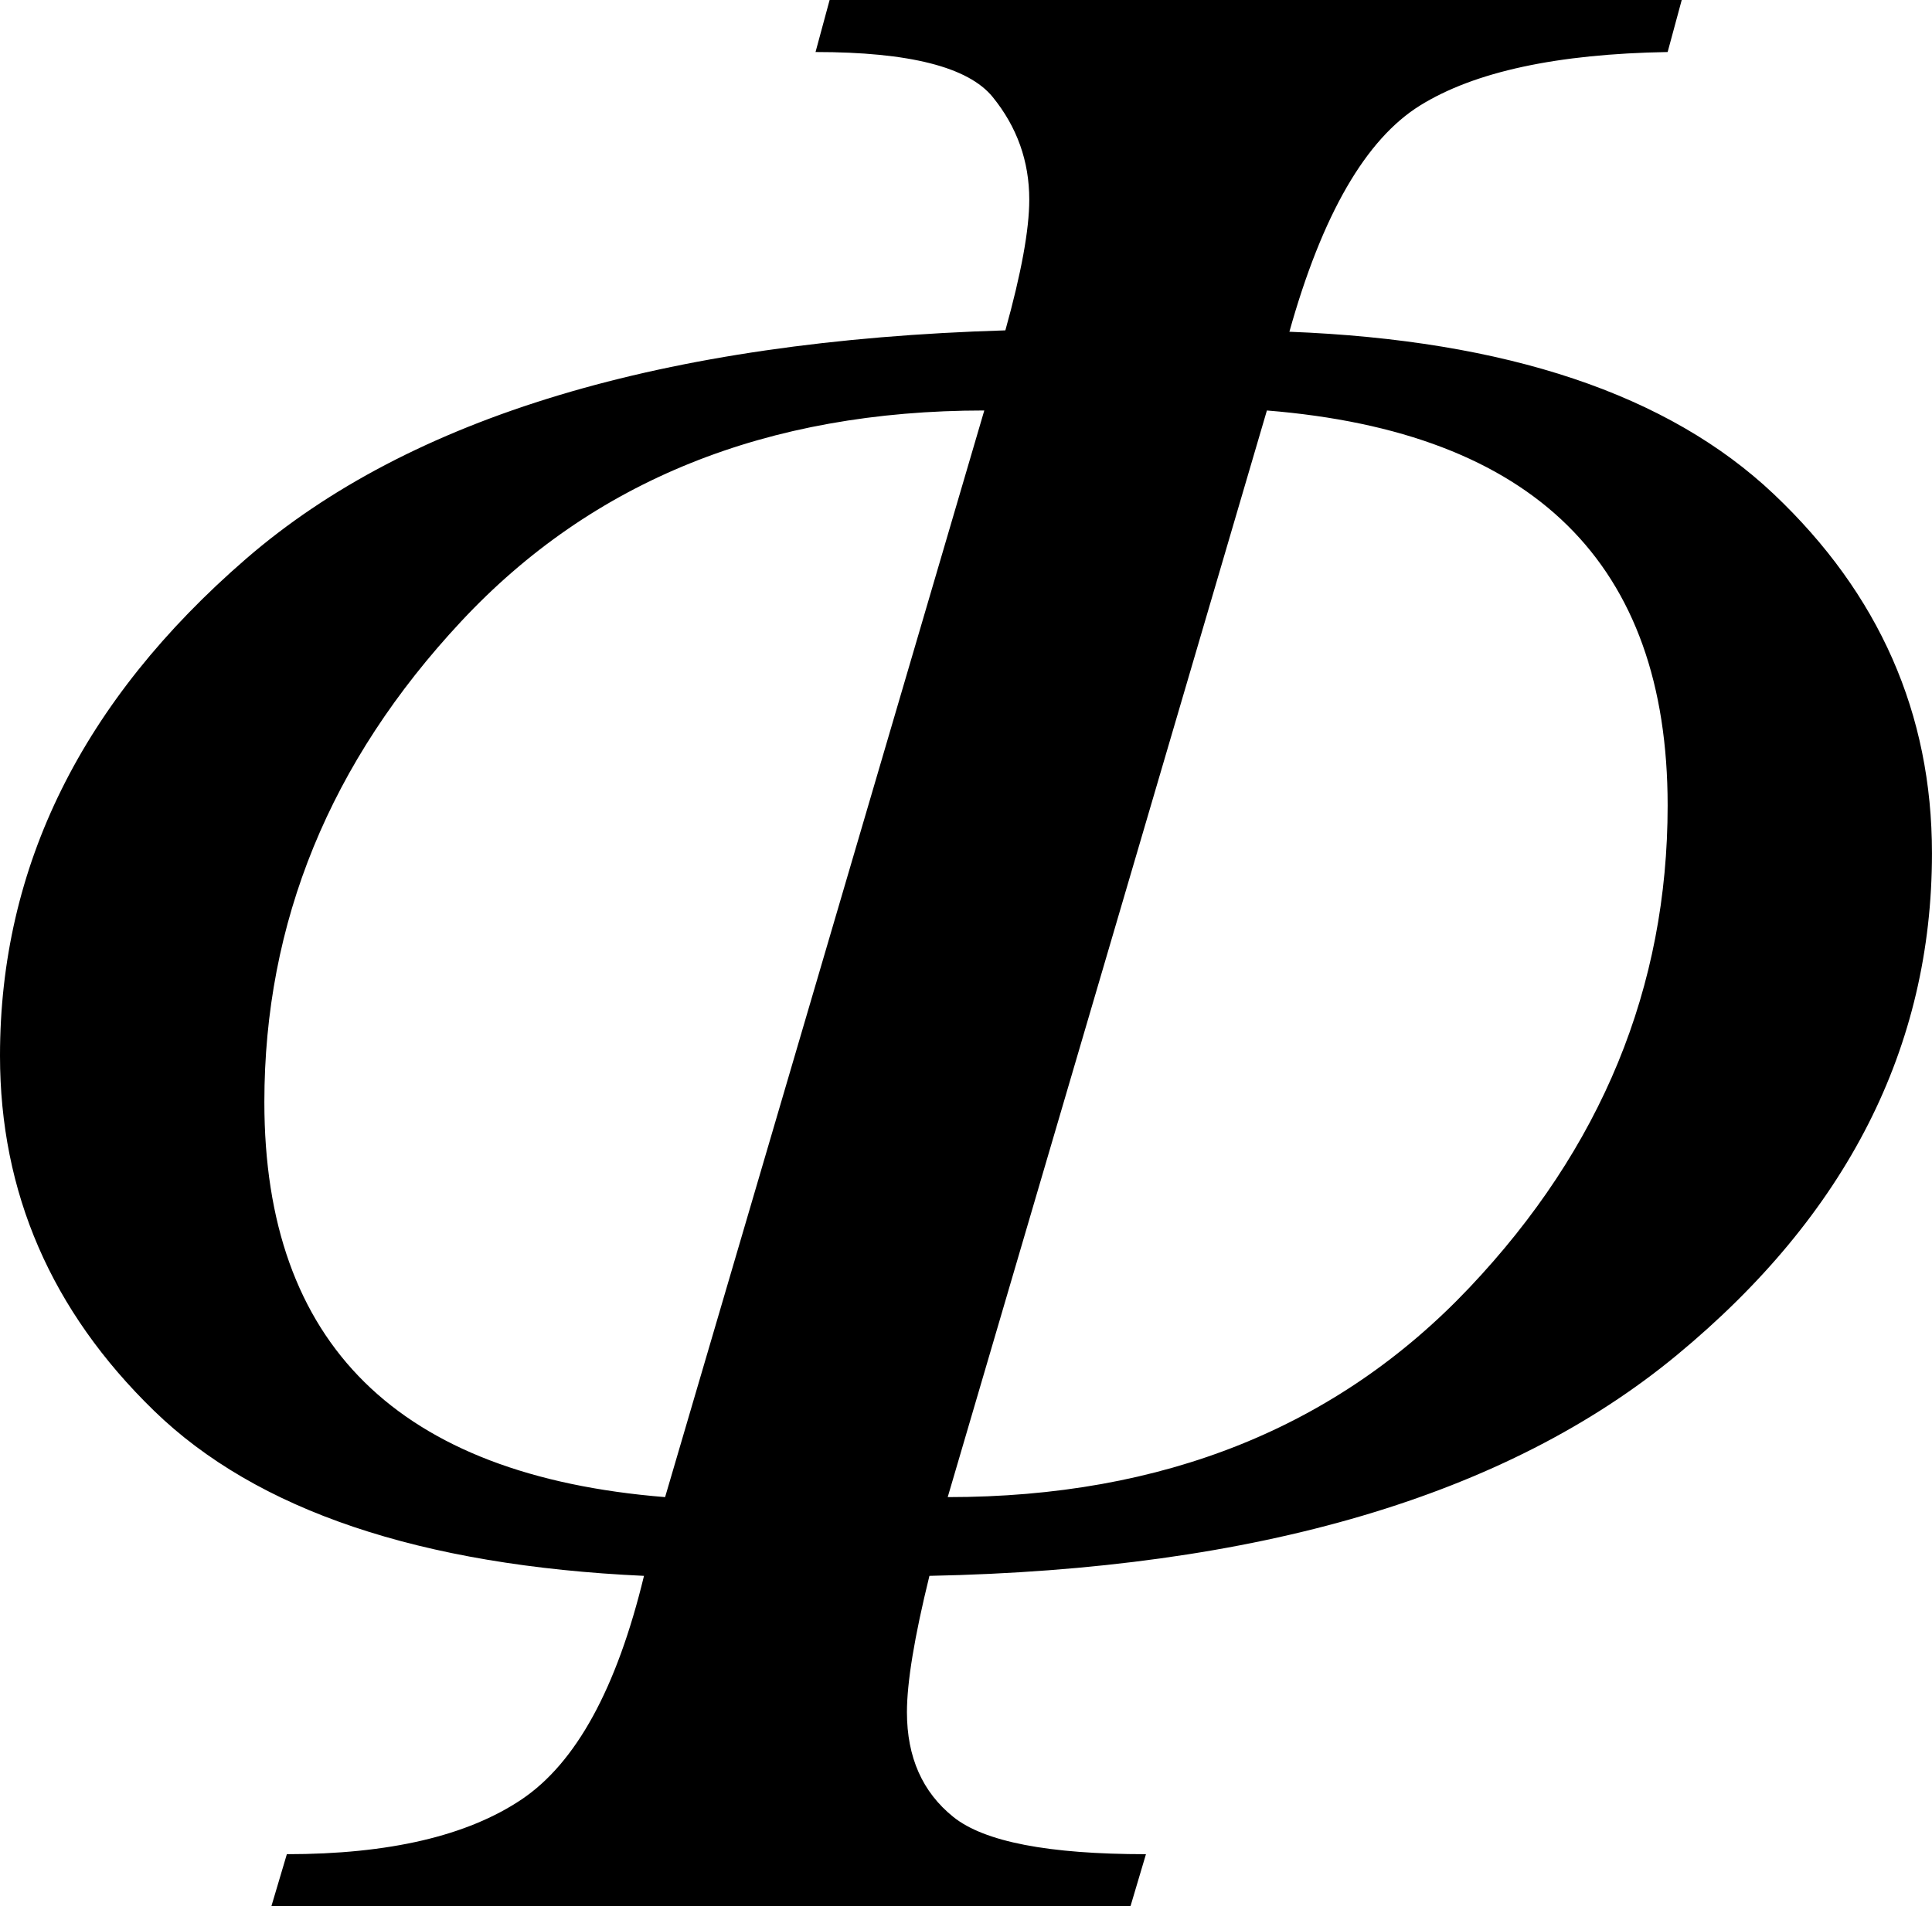 <?xml version="1.0" encoding="utf-8"?>
<!-- Generator: Adobe Illustrator 14.0.0, SVG Export Plug-In . SVG Version: 6.00 Build 43363)  -->
<!DOCTYPE svg PUBLIC "-//W3C//DTD SVG 1.1//EN" "http://www.w3.org/Graphics/SVG/1.1/DTD/svg11.dtd">
<svg version="1.1" id="图层_1" xmlns="http://www.w3.org/2000/svg" xmlns:xlink="http://www.w3.org/1999/xlink" x="0px" y="0px"
	 width="67.09px" height="66.211px" viewBox="0 0 67.09 66.211" enable-background="new 0 0 67.09 66.211" xml:space="preserve">
<path d="M34.912,11.475c0.553-1.985,0.83-3.499,0.83-4.541c0-1.334-0.424-2.522-1.27-3.564c-0.847-1.042-2.897-1.563-6.152-1.563
	L28.809,0h29.59L57.91,1.807c-3.842,0.065-6.706,0.684-8.594,1.855c-1.889,1.172-3.402,3.792-4.541,7.861
	c7.552,0.293,13.159,2.173,16.821,5.64s5.493,7.625,5.493,12.476c0,6.738-2.954,12.549-8.862,17.432s-14.56,7.438-25.952,7.666
	c-0.521,2.116-0.781,3.695-0.781,4.736c0,1.563,0.537,2.775,1.611,3.638c1.074,0.863,3.304,1.294,6.689,1.294l-0.537,1.807H9.424
	l0.537-1.807c3.548,0,6.266-0.635,8.154-1.904c1.888-1.27,3.304-3.857,4.248-7.764c-7.78-0.357-13.452-2.271-17.017-5.737
	S0,41.423,0,36.67c0-6.575,2.848-12.329,8.545-17.261C14.241,14.478,23.03,11.833,34.912,11.475z M34.18,14.258
	c-7.553,0-13.607,2.441-18.164,7.324C11.458,26.465,9.18,32.031,9.18,38.281c0,8.398,4.639,12.973,13.916,13.721L34.18,14.258z
	 M32.91,52.002c7.486,0,13.525-2.425,18.115-7.275c4.59-4.85,6.885-10.433,6.885-16.748c0-8.398-4.639-12.972-13.916-13.721
	L32.91,52.002z"/>
</svg>
